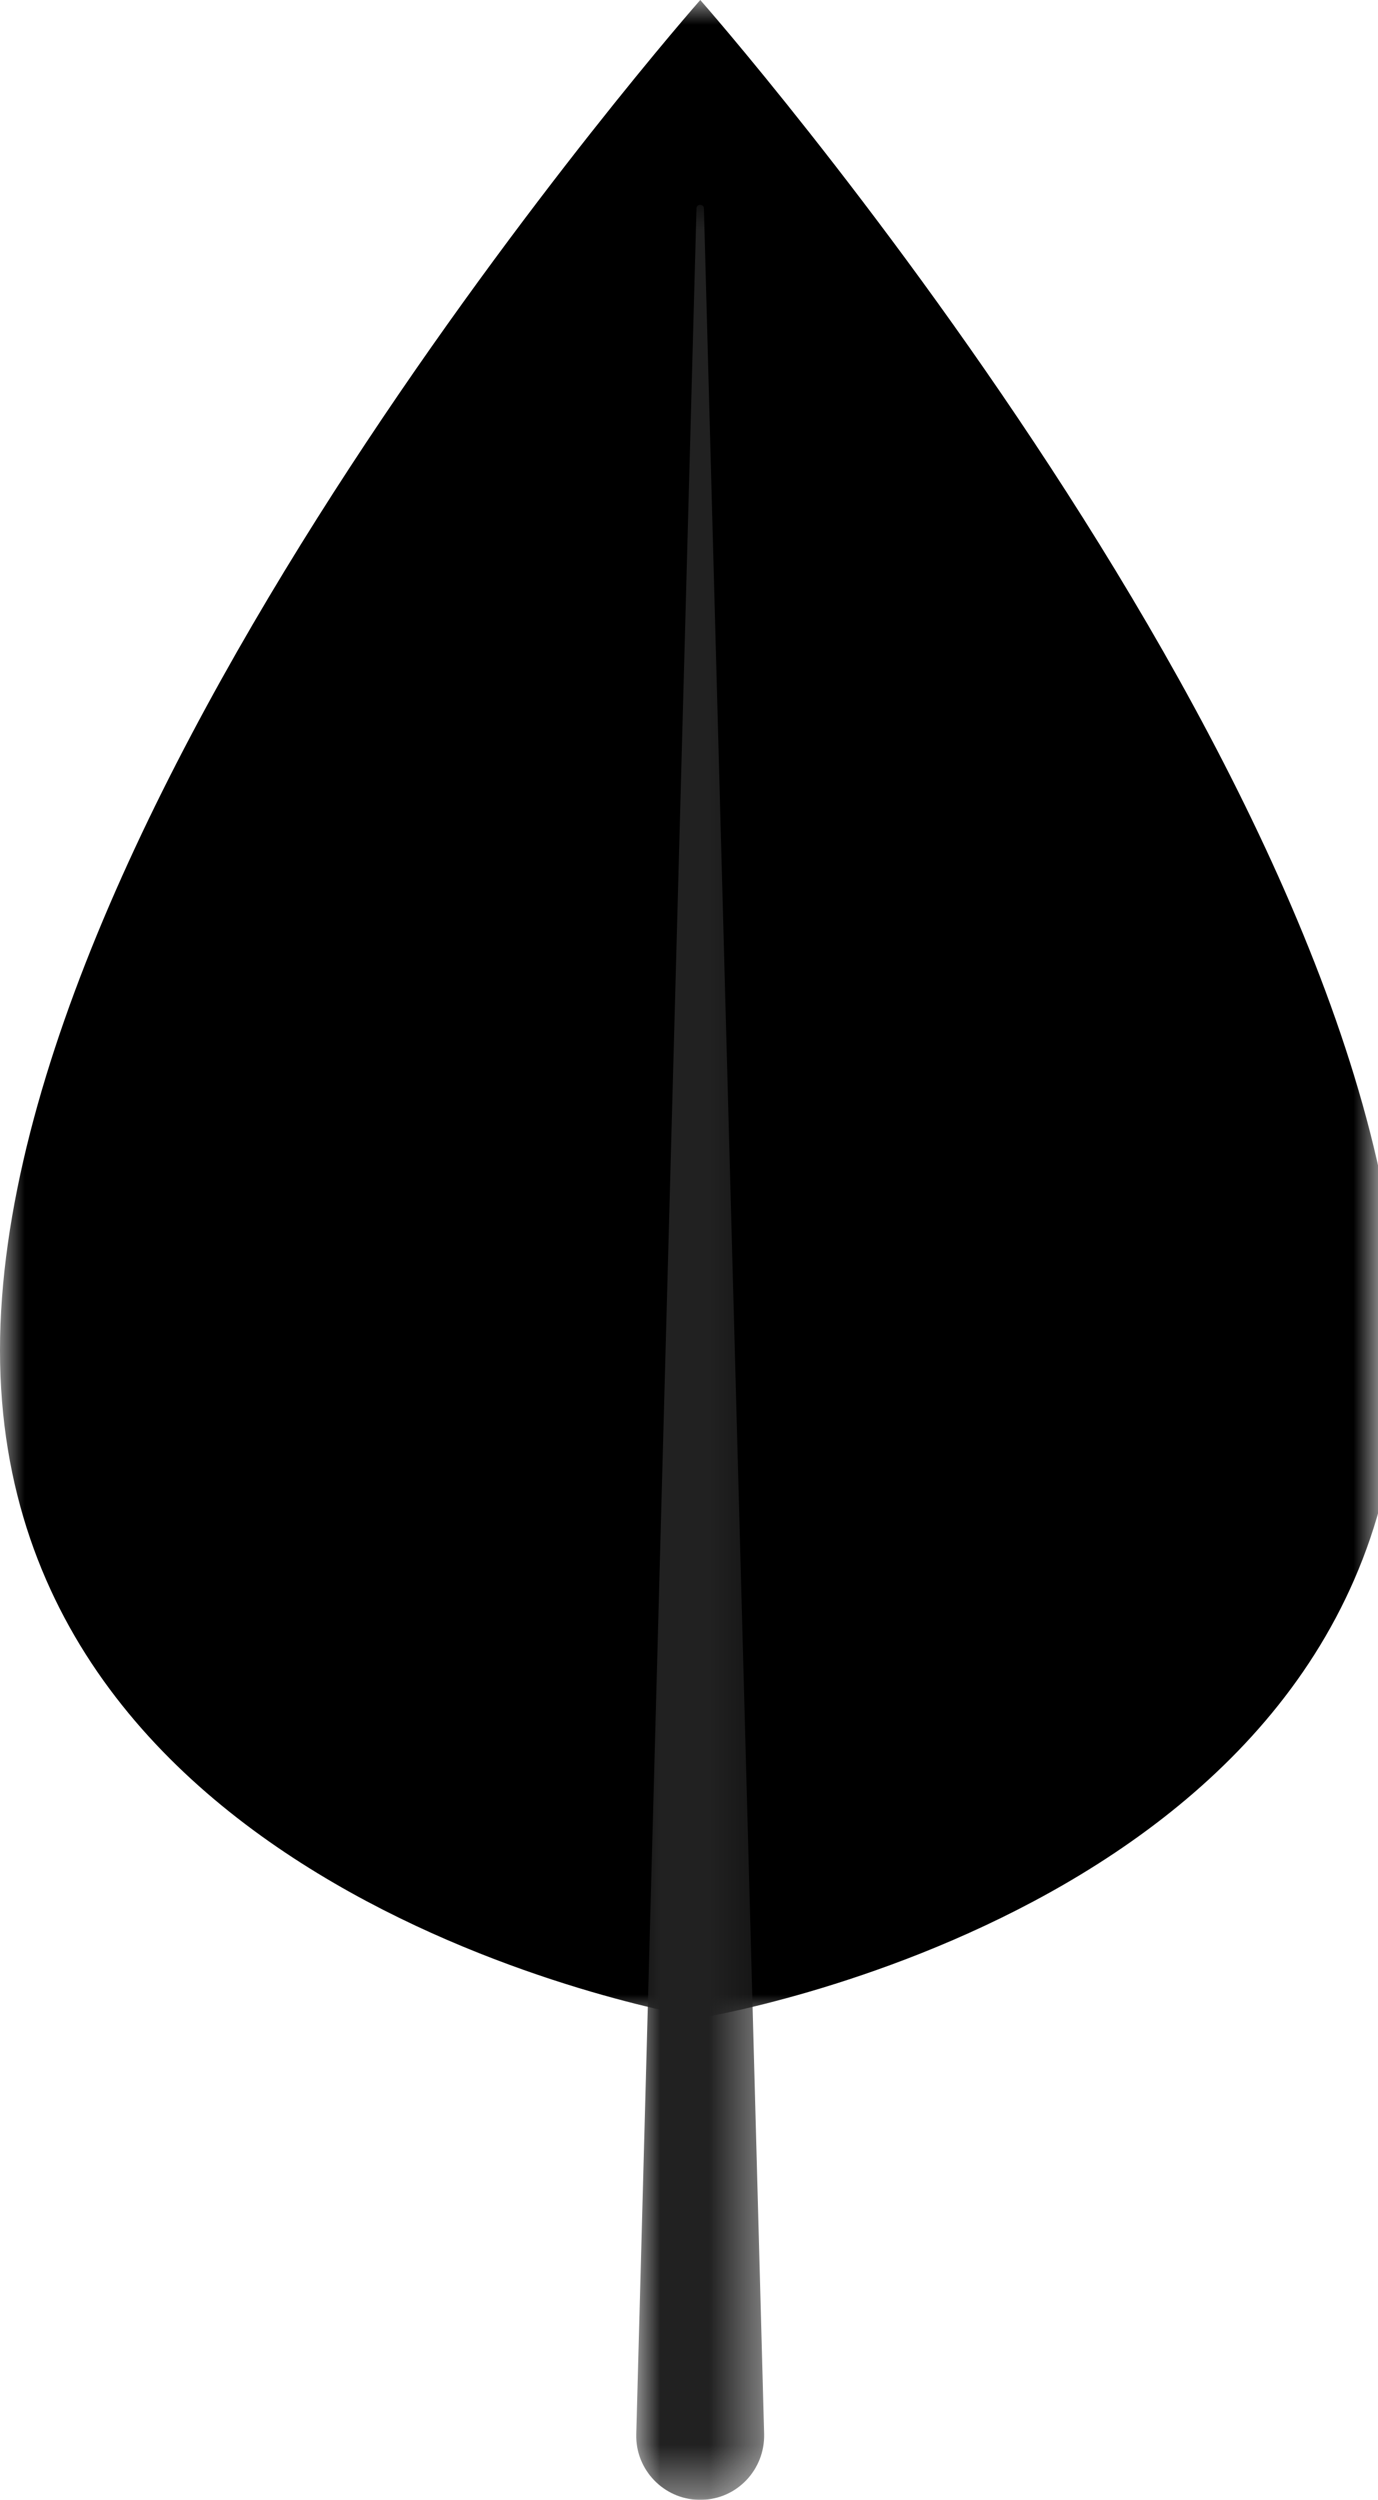 <?xml version="1.0" encoding="UTF-8"?>
<svg width="28px" height="50.766px" viewBox="0 0 28 50.766" version="1.1" xmlns="http://www.w3.org/2000/svg" xmlns:xlink="http://www.w3.org/1999/xlink">
    <title>Common</title>
    <defs>
        <polygon id="path-1" points="0 0 28 0 28 41.005 0 41.005"></polygon>
        <polygon id="path-3" points="0 0 2.63 0 2.63 46.615 0 46.615"></polygon>
    </defs>
    <g id="Icons-2" stroke="none" stroke-width="1" fill="none" fill-rule="evenodd">
        <g id="Common">
            <g id="Clipped">
                <mask id="mask-2" fill="white">
                    <use xlink:href="#path-1"></use>
                </mask>
                <g id="Path"></g>
                <path d="M14.229,0 C14.229,0 28.453,16.146 28.453,27.422 C28.453,38.693 14.229,40.979 14.229,40.979 C14.229,40.979 0,38.693 0,27.422 C0,16.146 14.229,0 14.229,0" id="Path" fill="#000000" fill-rule="nonzero" mask="url(#mask-2)"></path>
            </g>
            <g id="Clipped" transform="translate(12.912, 4.151)">
                <mask id="mask-4" fill="white">
                    <use xlink:href="#path-3"></use>
                </mask>
                <g id="Path"></g>
                <path d="M1.24,0.083 C1.24,-0.016 1.391,-0.016 1.391,0.083 L2.615,45.281 C2.63,46 2.068,46.599 1.349,46.615 C0.635,46.635 0.036,46.068 0.016,45.354 C0.016,45.333 0.016,45.307 0.016,45.281 L1.24,0.083" id="Path" fill="#212121" fill-rule="nonzero" mask="url(#mask-4)"></path>
            </g>
        </g>
    </g>
</svg>